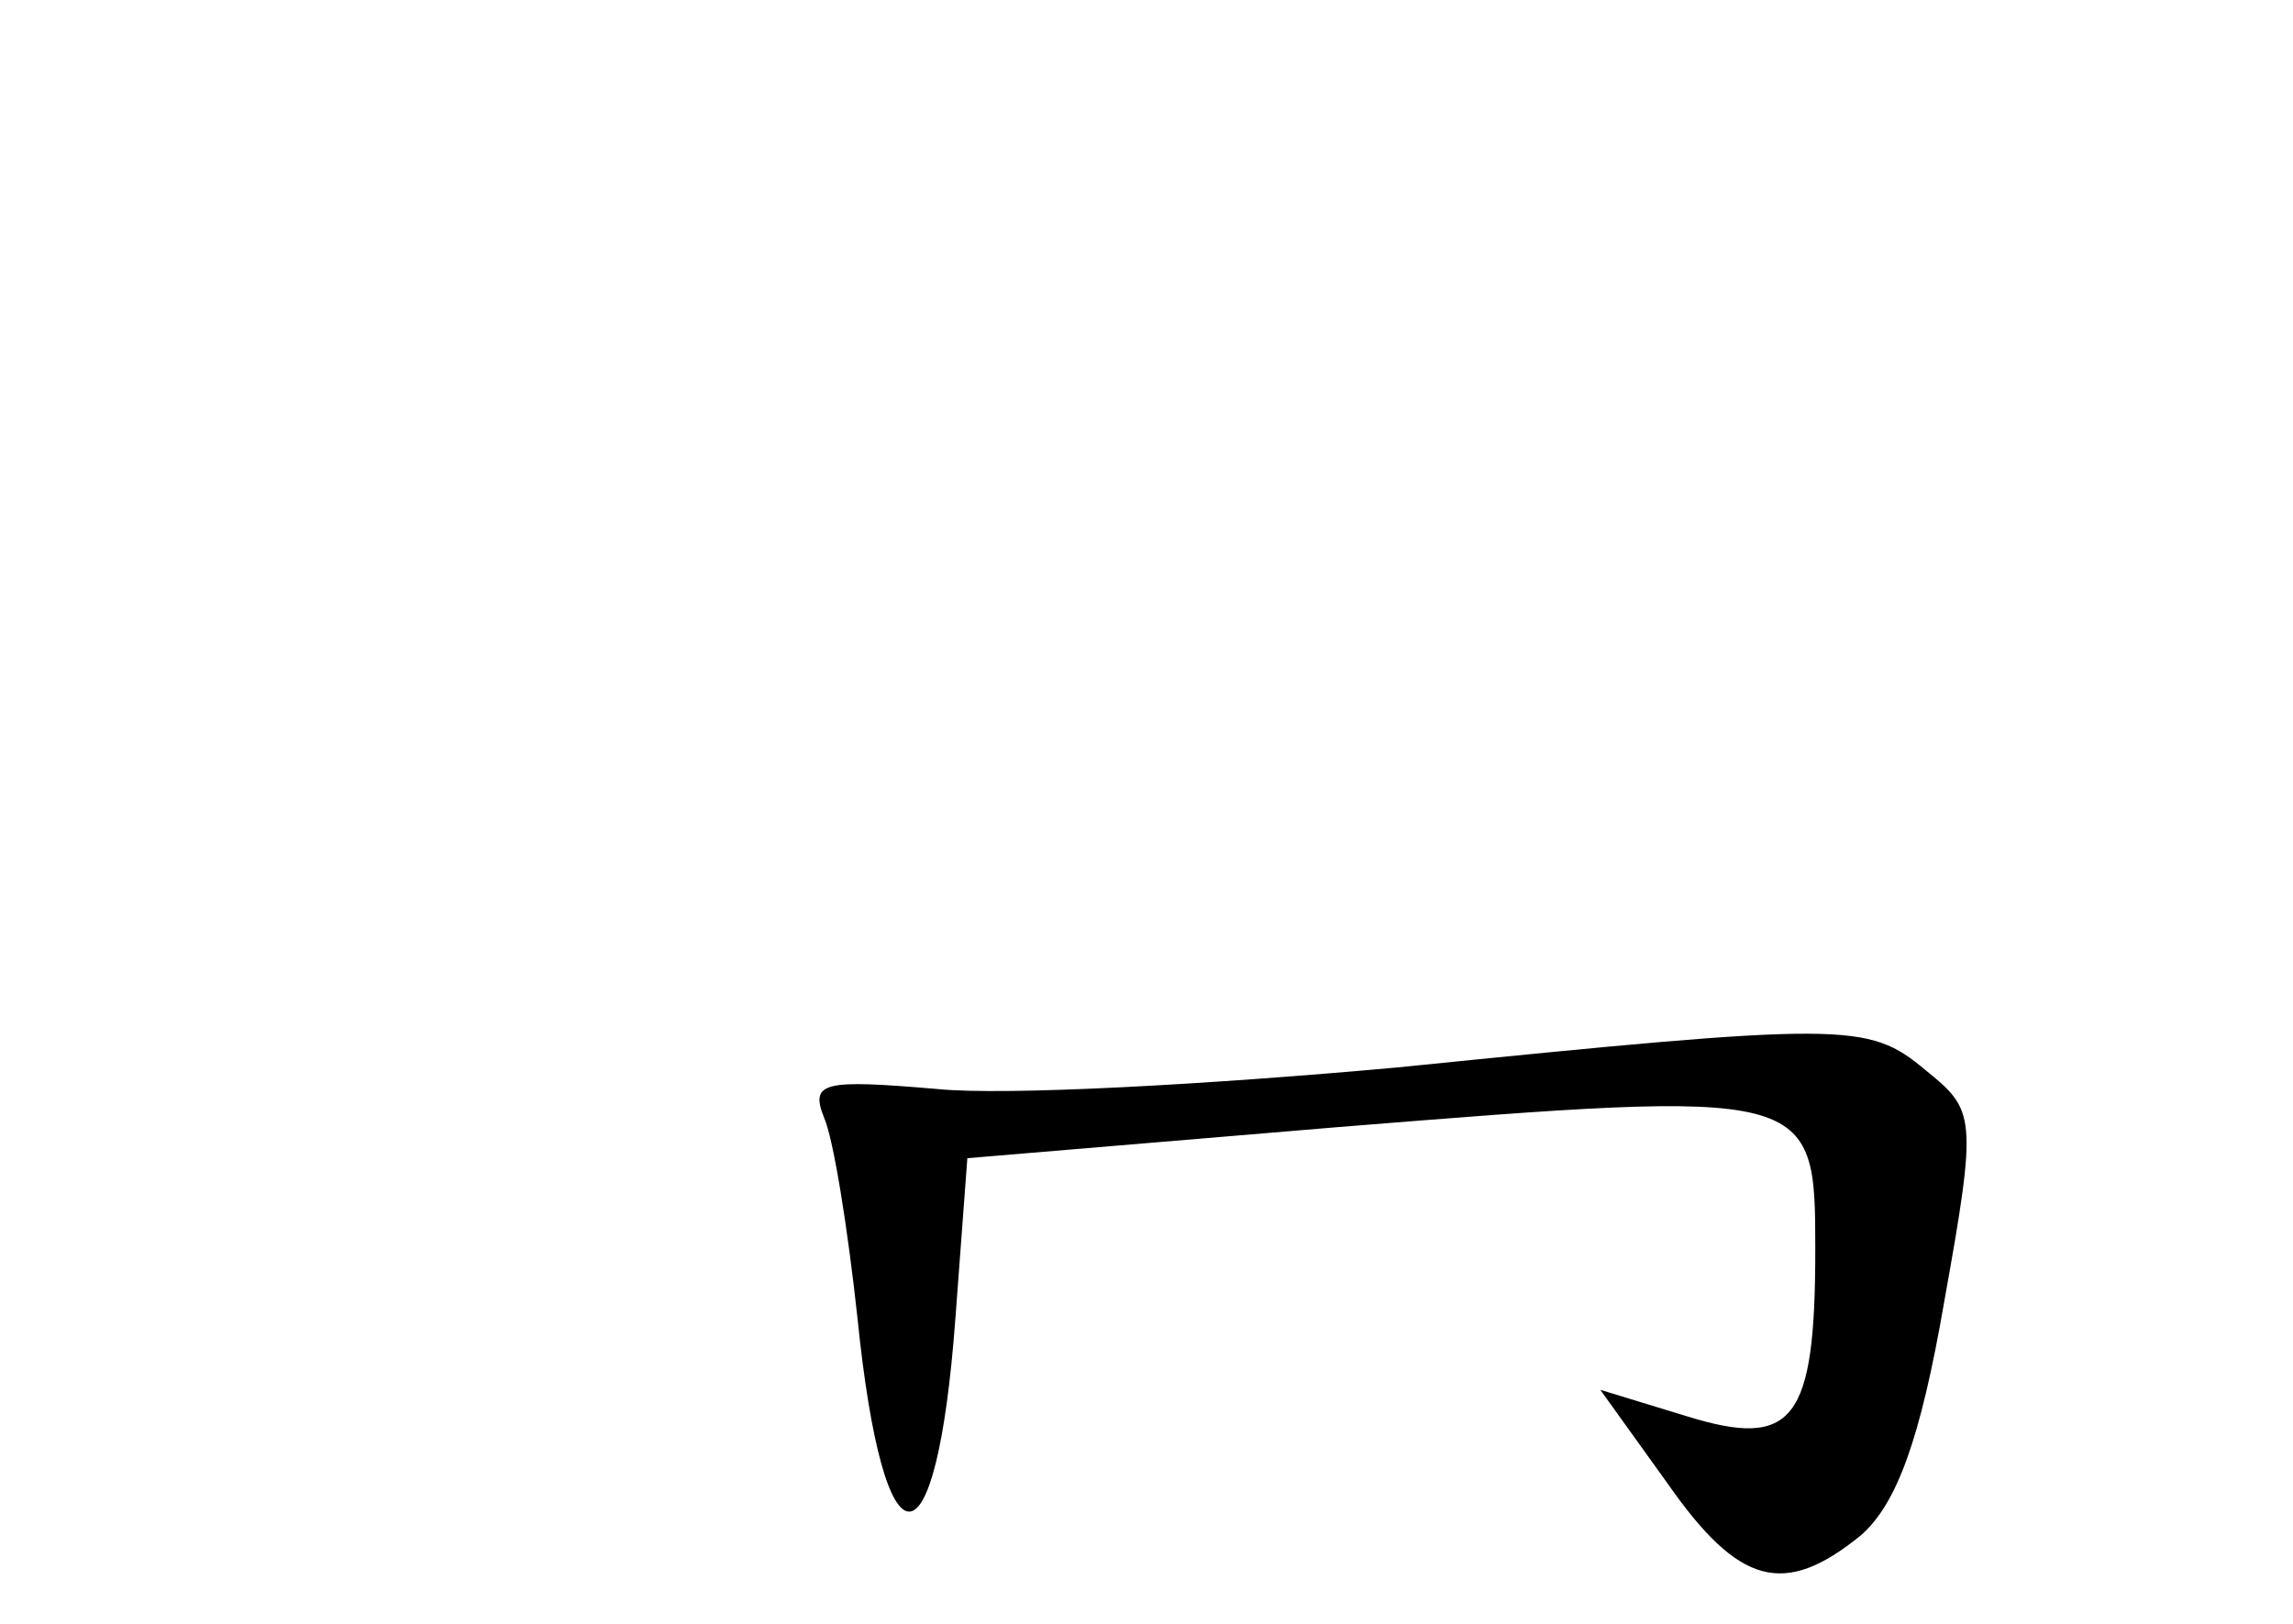 <?xml version="1.0" standalone="no"?>
<!DOCTYPE svg PUBLIC "-//W3C//DTD SVG 20010904//EN"
 "http://www.w3.org/TR/2001/REC-SVG-20010904/DTD/svg10.dtd">
<svg version="1.0" xmlns="http://www.w3.org/2000/svg"
 width="96pt" height="68pt" viewBox="0 0 96 68"
 preserveAspectRatio="xMidYMid meet">
<g transform="translate(0,68) scale(0.1,-0.1)"
fill="#000000" stroke="none">
<path d="M585 233 c-77 -7 -164 -12 -193 -9 -47 4 -53 3 -47 -12 4 -9 10 -47
14 -84 11 -108 33 -108 41 0 l5 67 155 13 c199 16 200 16 200 -51 0 -72 -9
-84 -54 -70 l-36 11 28 -39 c30 -43 49 -48 81 -22 15 13 25 40 35 98 14 78 13
80 -8 97 -24 20 -33 20 -221 1z"/>
</g>
</svg>

